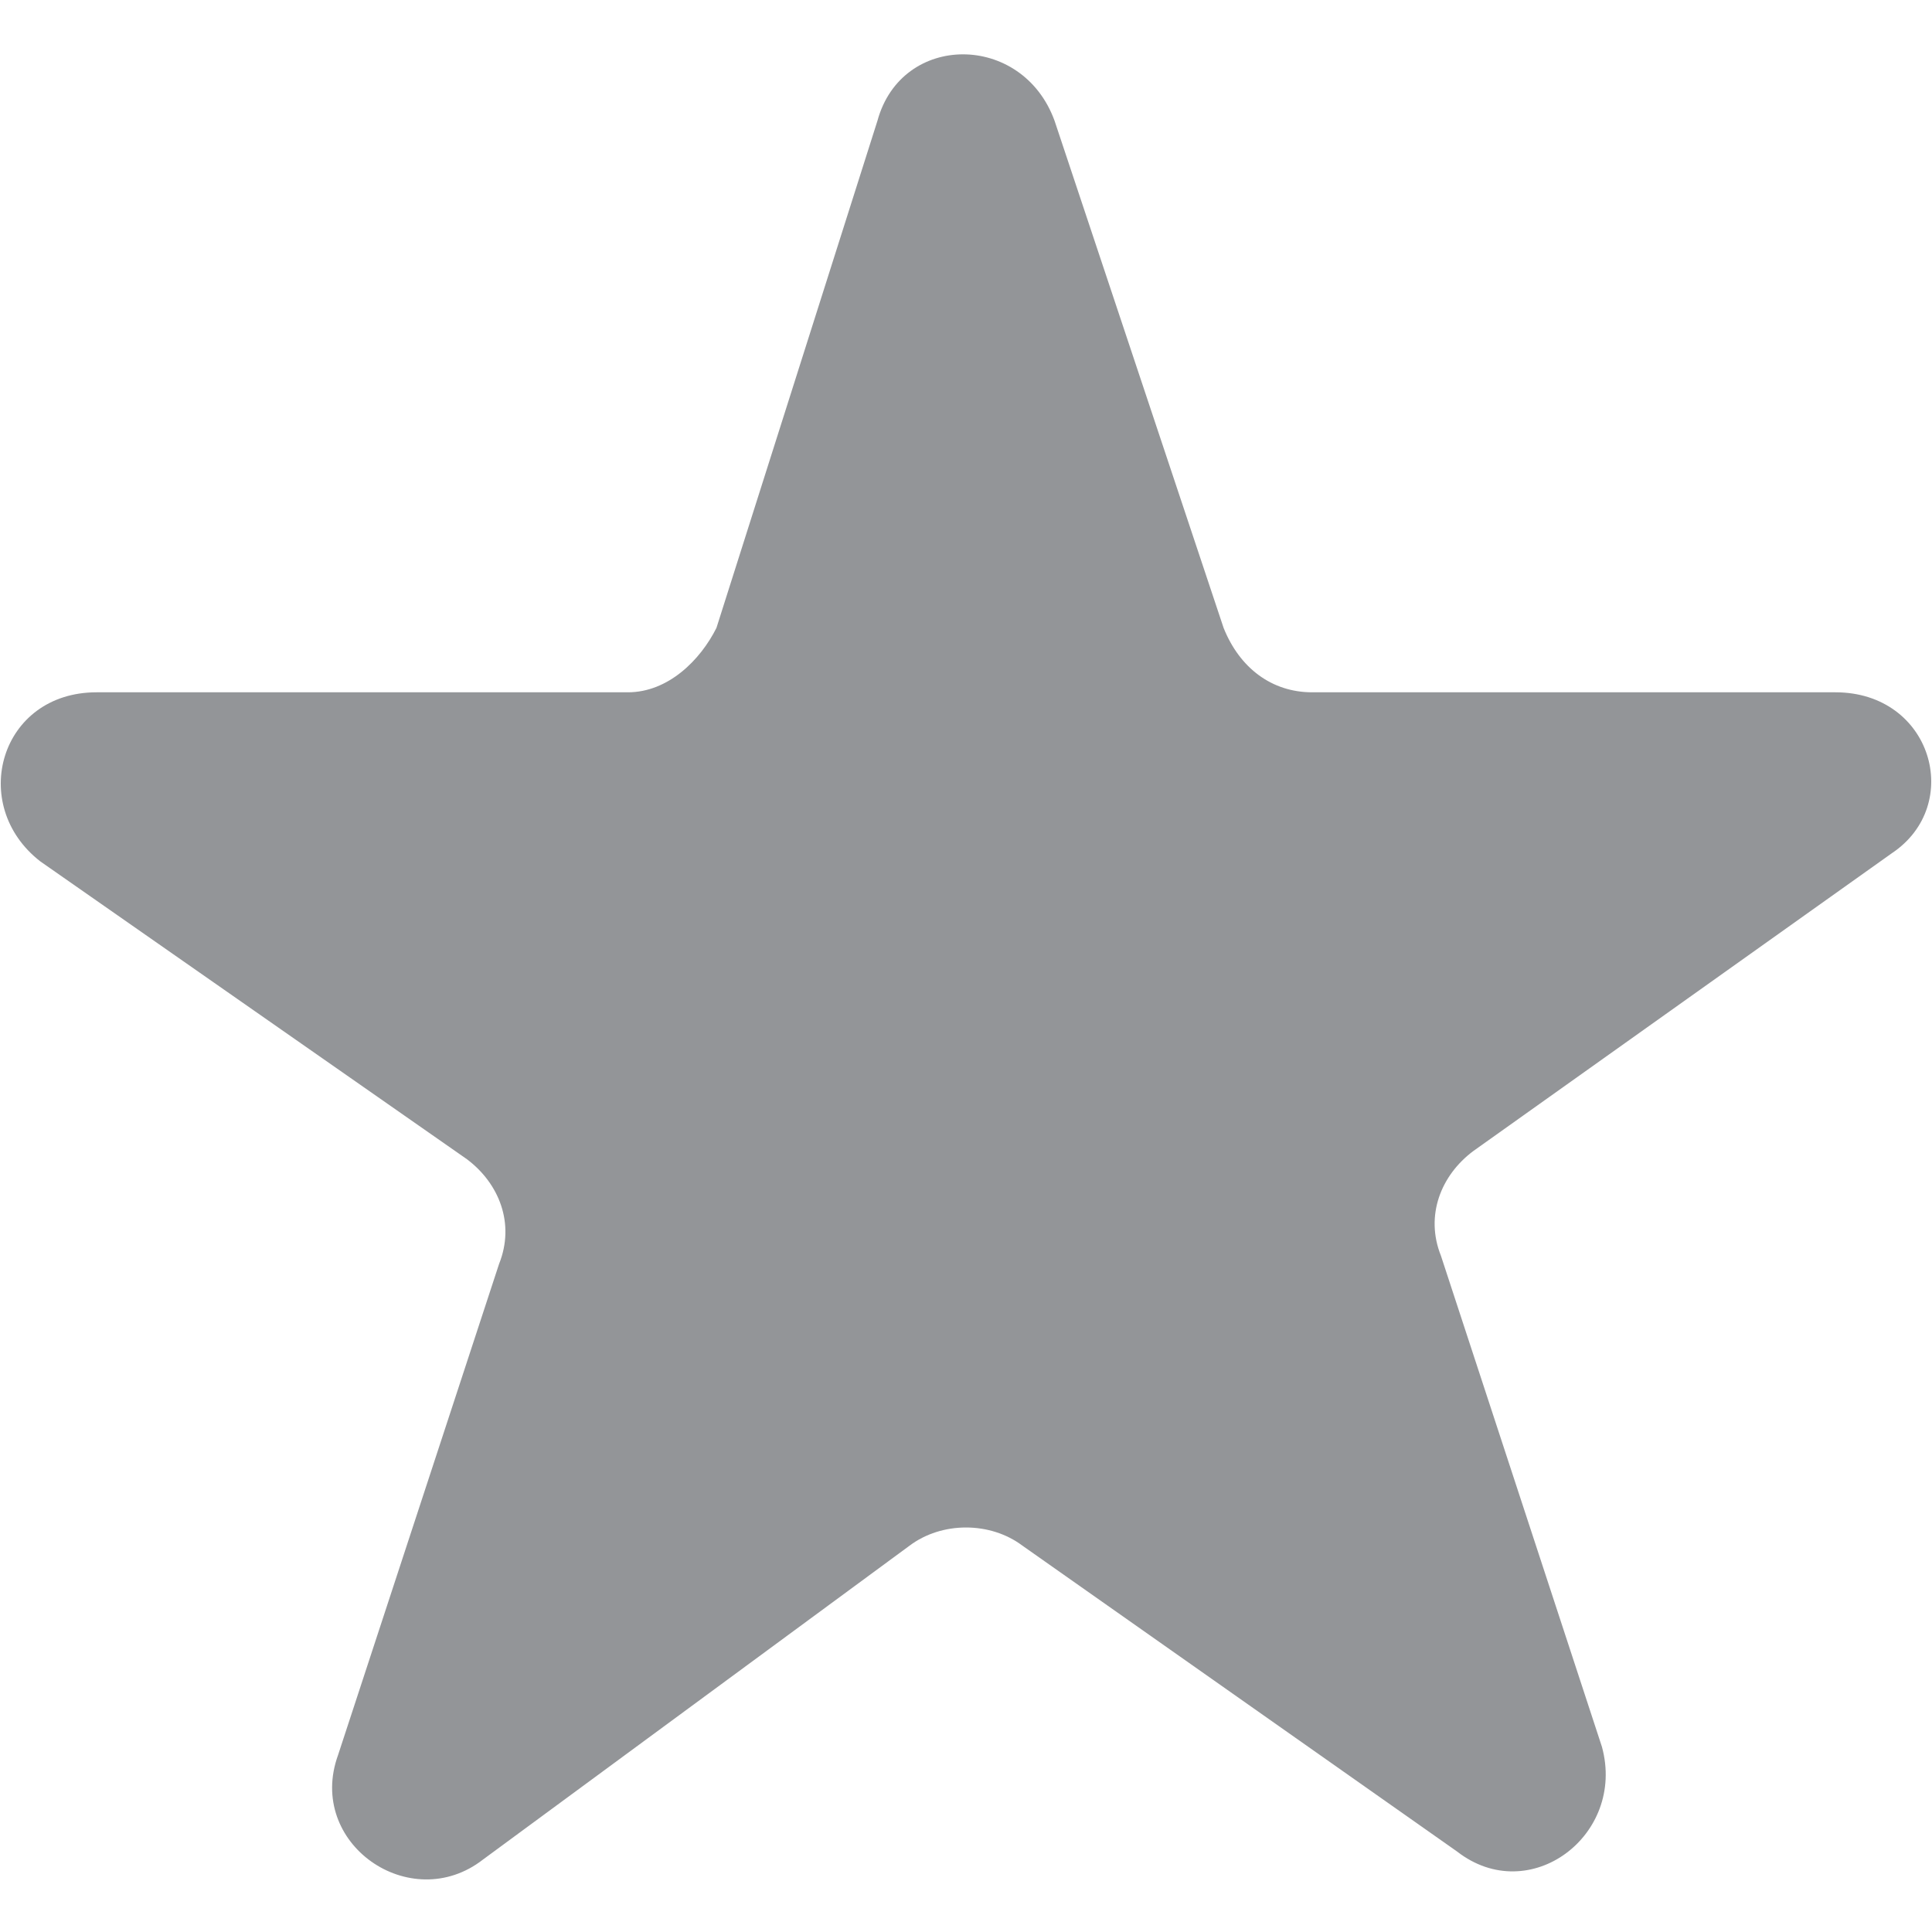 <?xml version="1.0" encoding="utf-8"?>
<!-- Generator: Adobe Illustrator 18.1.1, SVG Export Plug-In . SVG Version: 6.00 Build 0)  -->
<svg version="1.1" id="Layer_1" xmlns="http://www.w3.org/2000/svg" xmlns:xlink="http://www.w3.org/1999/xlink" x="0px" y="0px"
	 viewBox="0 0 24 24" enable-background="new 0 0 24 24" xml:space="preserve">
<path id="star_3_" fill="#939598" d="M22.8,8.6h-6.5c-0.5,0-0.9-0.3-1.1-0.8l-2.1-6.3c-0.4-1.1-1.9-1.1-2.2,0L8.9,7.8
	C8.7,8.2,8.3,8.6,7.8,8.6H1.2C0,8.6-0.4,10,0.5,10.7l5.3,3.7c0.4,0.3,0.6,0.8,0.4,1.3l-2,6.1c-0.4,1.1,0.9,2,1.8,1.3l5.3-3.9
	c0.4-0.3,1-0.3,1.4,0l5.4,3.8c0.9,0.7,2.1-0.2,1.8-1.3l-2-6.1c-0.2-0.5,0-1,0.4-1.3l5.2-3.7C24.4,10,24,8.6,22.8,8.6z"/>
</svg>
